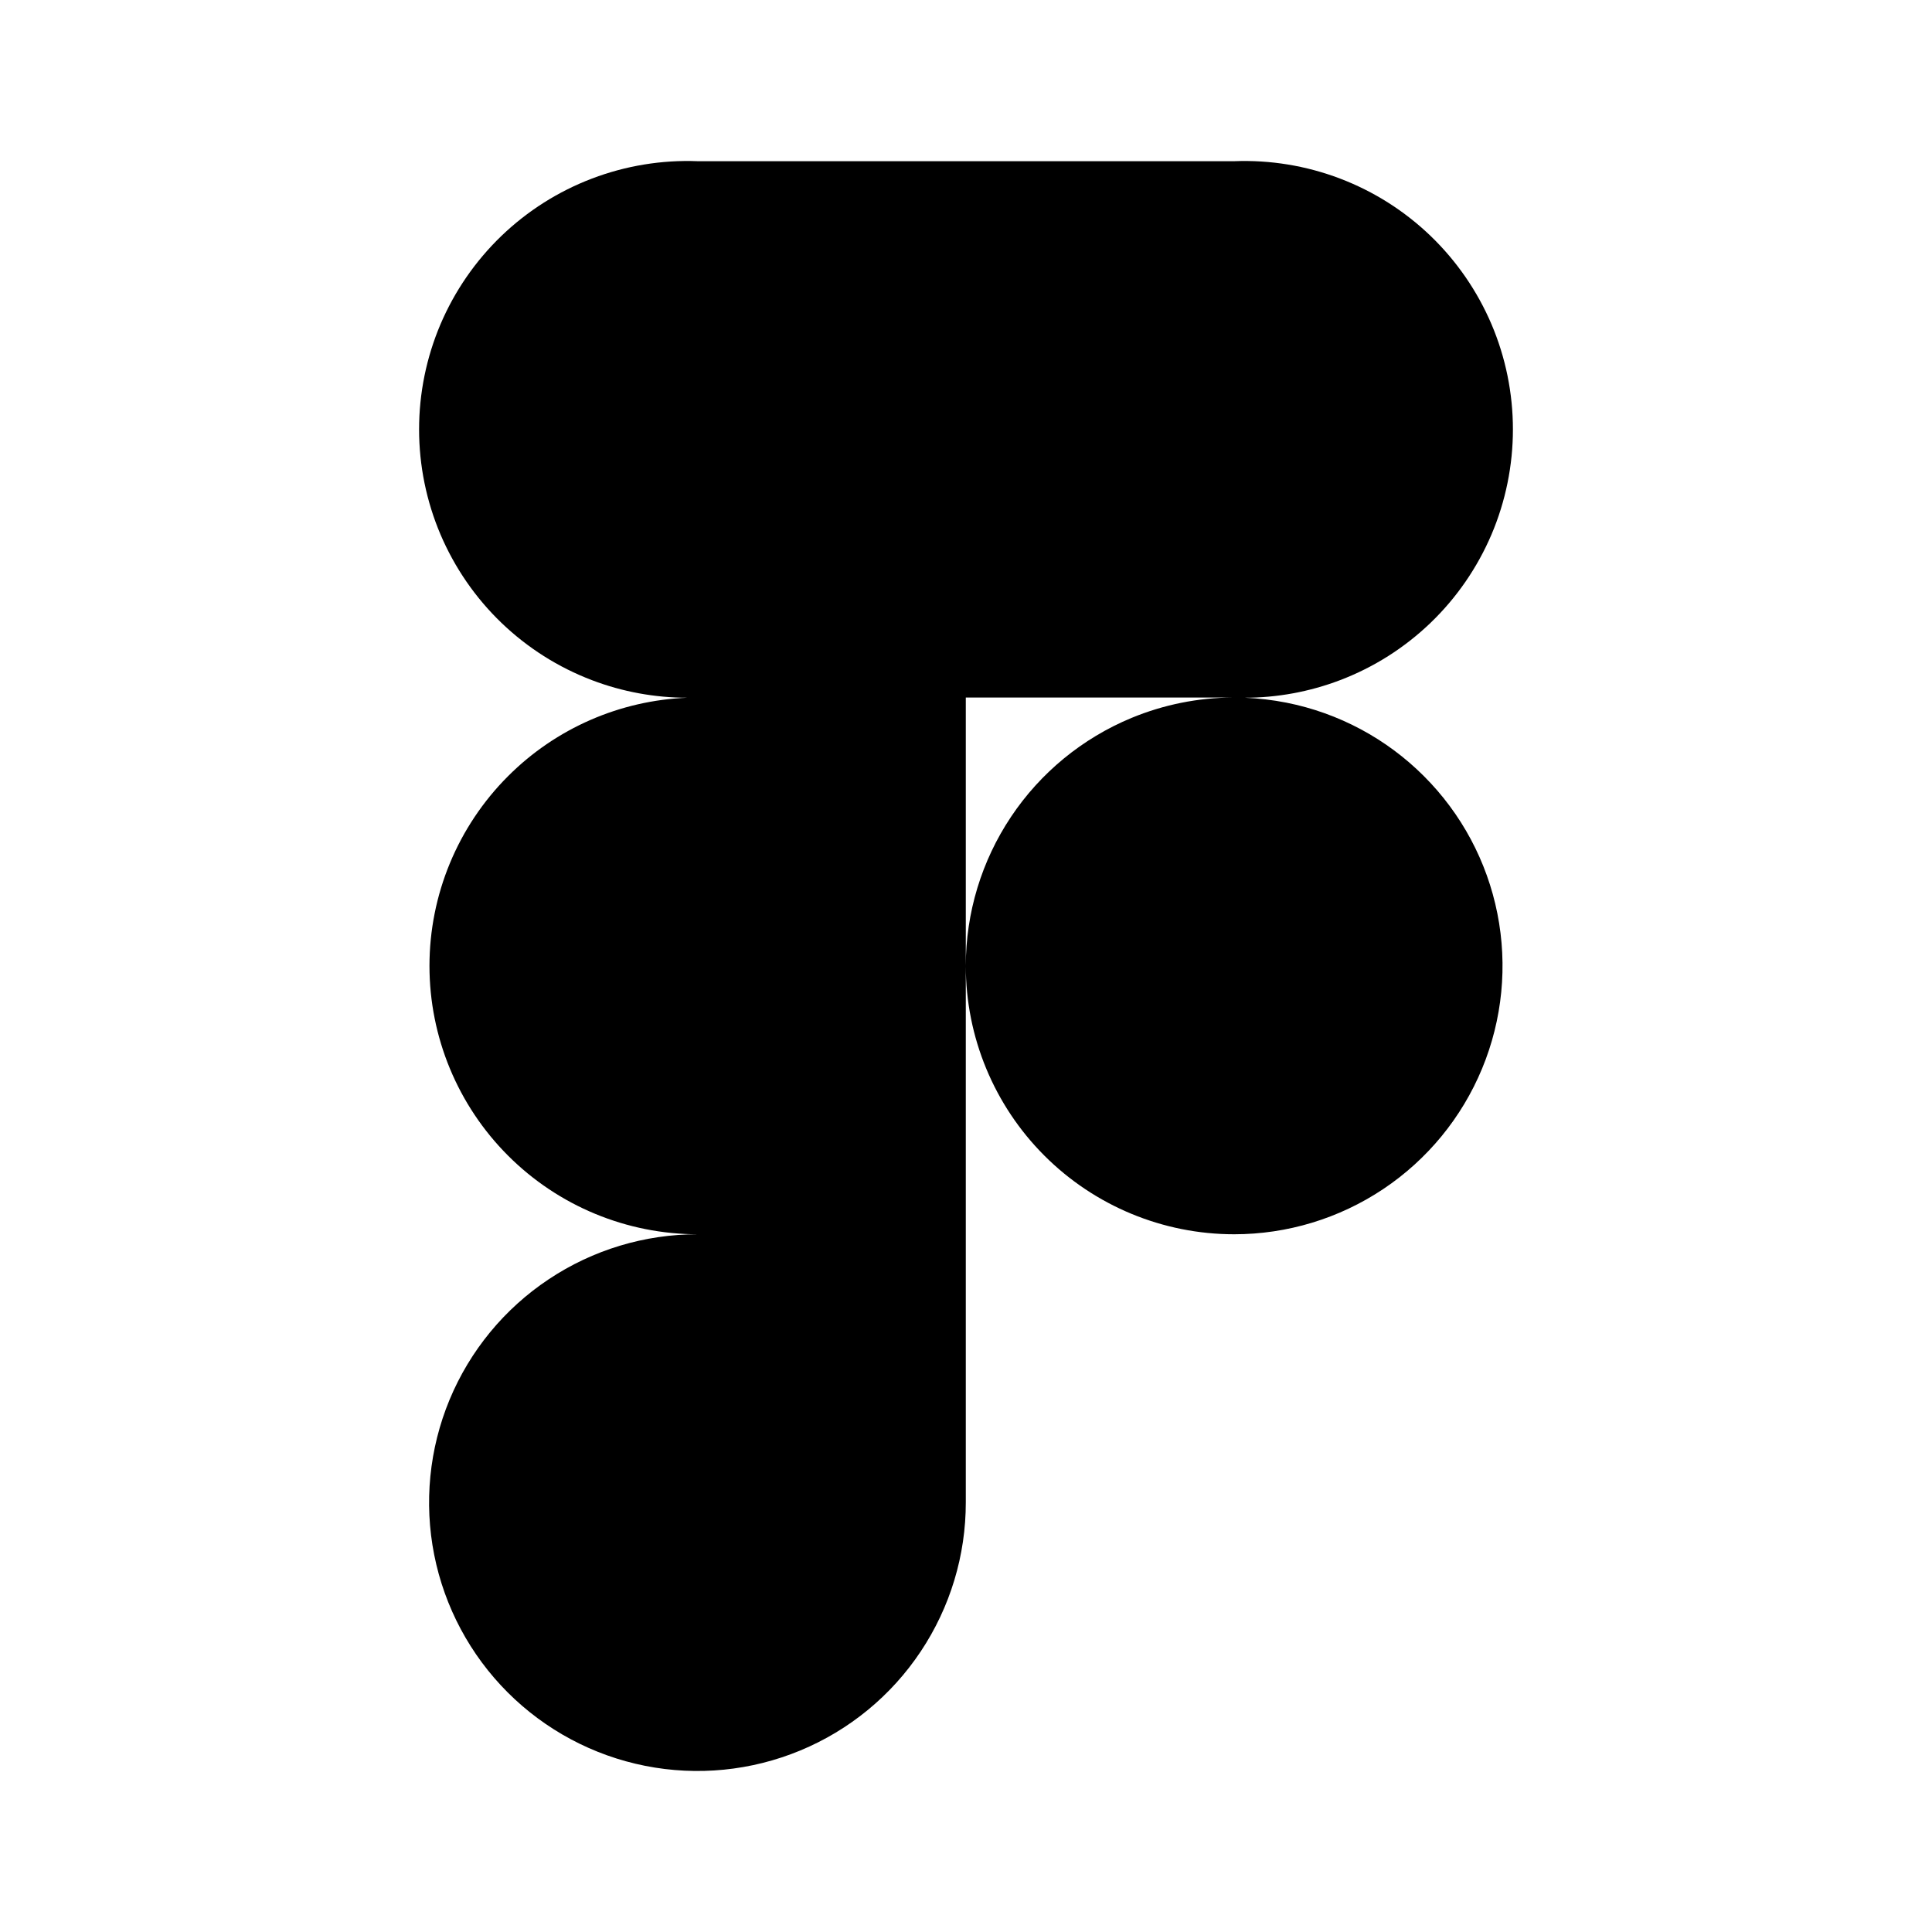 <svg width="48" height="48" viewBox="0 0 48 48" fill="none" xmlns="http://www.w3.org/2000/svg">
<path d="M14.708 4.436C15.546 4.117 16.441 3.97 17.337 4.005H30.663C31.559 3.97 32.454 4.117 33.292 4.436C34.131 4.755 34.896 5.24 35.543 5.862C36.19 6.485 36.704 7.231 37.056 8.056C37.407 8.882 37.588 9.77 37.588 10.668C37.588 11.565 37.407 12.453 37.056 13.279C36.704 14.104 36.19 14.851 35.543 15.473C34.896 16.095 34.131 16.58 33.292 16.899C32.535 17.187 31.731 17.335 30.922 17.335C31.27 17.349 31.619 17.39 31.963 17.458C33.257 17.715 34.445 18.35 35.377 19.283C36.31 20.215 36.945 21.403 37.202 22.697C37.459 23.99 37.327 25.331 36.822 26.549C36.318 27.767 35.463 28.809 34.367 29.541C33.27 30.274 31.981 30.665 30.663 30.665C28.894 30.665 27.198 29.962 25.948 28.712C24.698 27.462 23.995 25.766 23.995 23.997C23.995 22.679 24.386 21.39 25.119 20.293C25.851 19.197 26.893 18.342 28.111 17.837C28.914 17.505 29.769 17.334 30.63 17.33H23.995V23.997V37.323C23.997 38.642 23.607 39.932 22.875 41.03C22.144 42.129 21.102 42.985 19.884 43.49C18.665 43.996 17.323 44.129 16.029 43.872C14.735 43.615 13.546 42.98 12.613 42.047C11.68 41.114 11.045 39.925 10.788 38.631C10.531 37.337 10.664 35.995 11.169 34.776C11.675 33.558 12.531 32.516 13.63 31.785C14.727 31.053 16.018 30.663 17.337 30.665C15.569 30.665 13.873 29.962 12.623 28.712C11.373 27.462 10.67 25.766 10.67 23.997C10.67 22.229 11.373 20.533 12.623 19.283C13.812 18.093 15.405 17.4 17.08 17.335C16.27 17.335 15.466 17.188 14.708 16.899C13.869 16.58 13.104 16.095 12.457 15.473C11.81 14.851 11.296 14.104 10.944 13.279C10.593 12.453 10.412 11.565 10.412 10.668C10.412 9.77 10.593 8.882 10.944 8.056C11.296 7.231 11.81 6.485 12.457 5.862C13.104 5.24 13.869 4.755 14.708 4.436Z" fill="black"/>
</svg>
